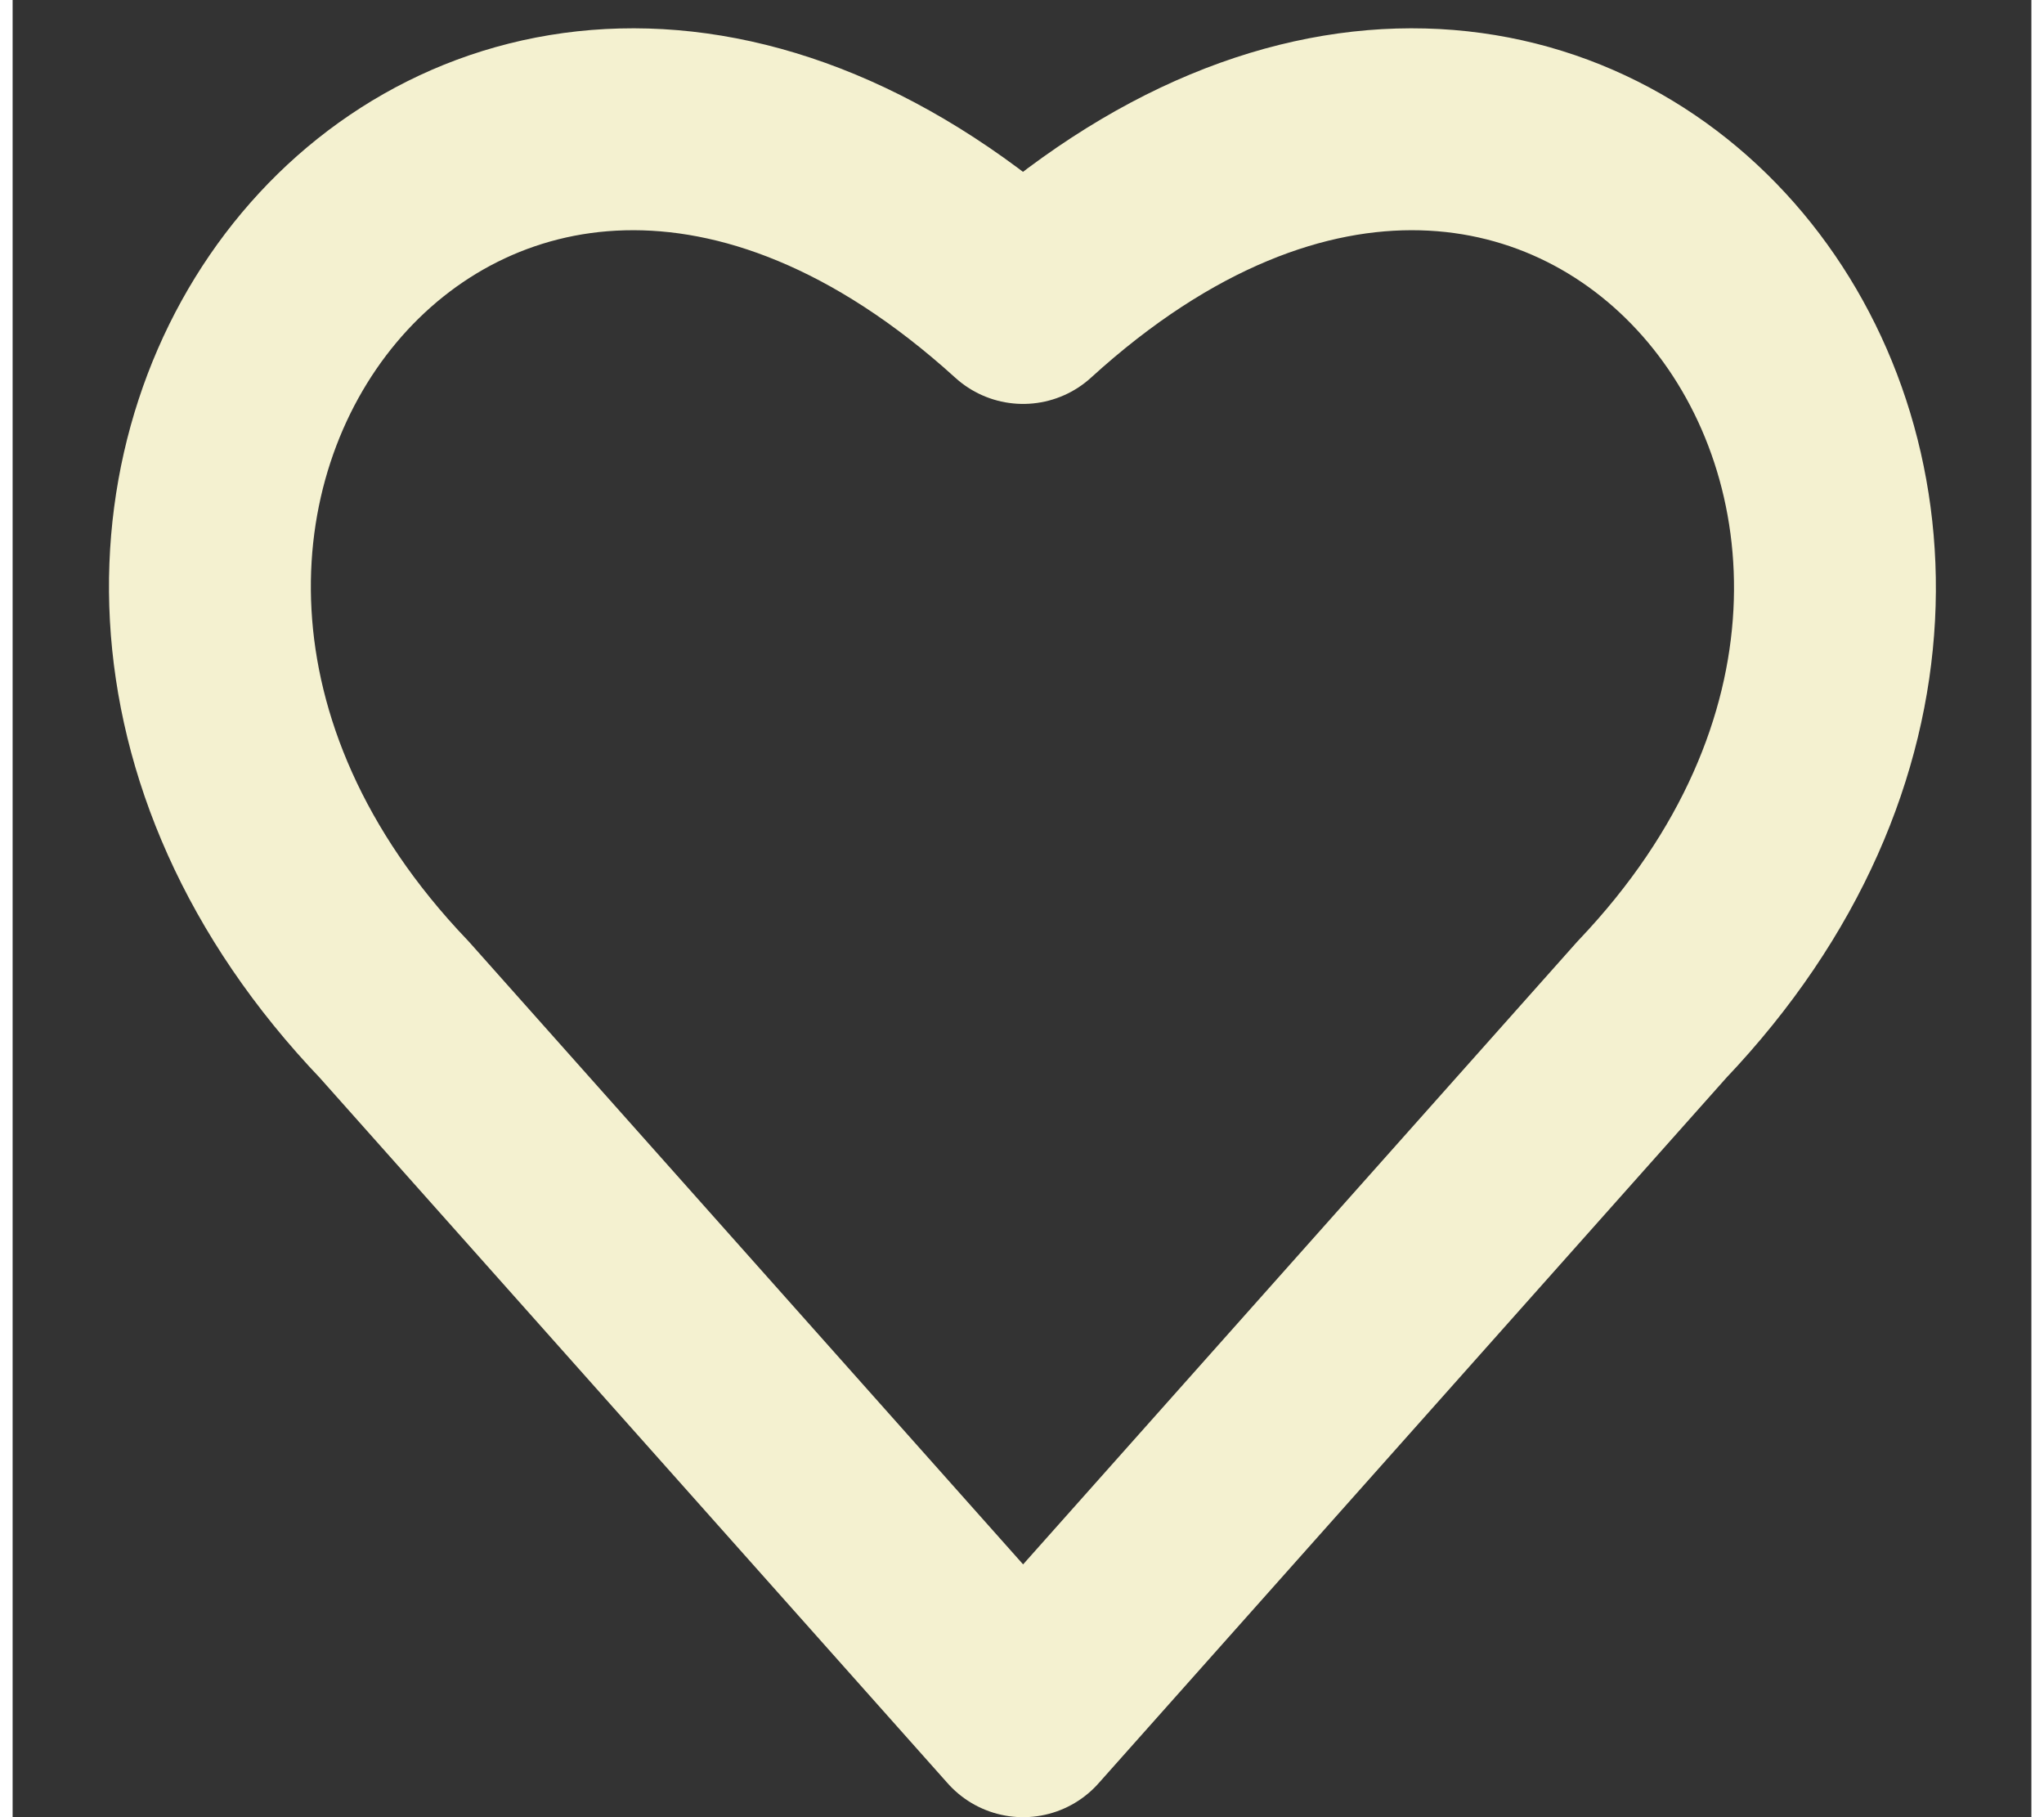 <svg width="18" height="16" viewBox="0 0 20 18" fill="none" xmlns="http://www.w3.org/2000/svg">
<rect x="0" y="0" width="20" height="18" fill="#333333" stroke="none"/>
<path d="M10.011 3.001C4.5 -2 -1 5 3.781 10.001L10.011 17L16.24 10.001C21 5 15.5 -2 10.011 3.001Z" stroke="#F4F1D0" stroke-width="2" stroke-linecap="round" stroke-linejoin="round"/>
</svg>
